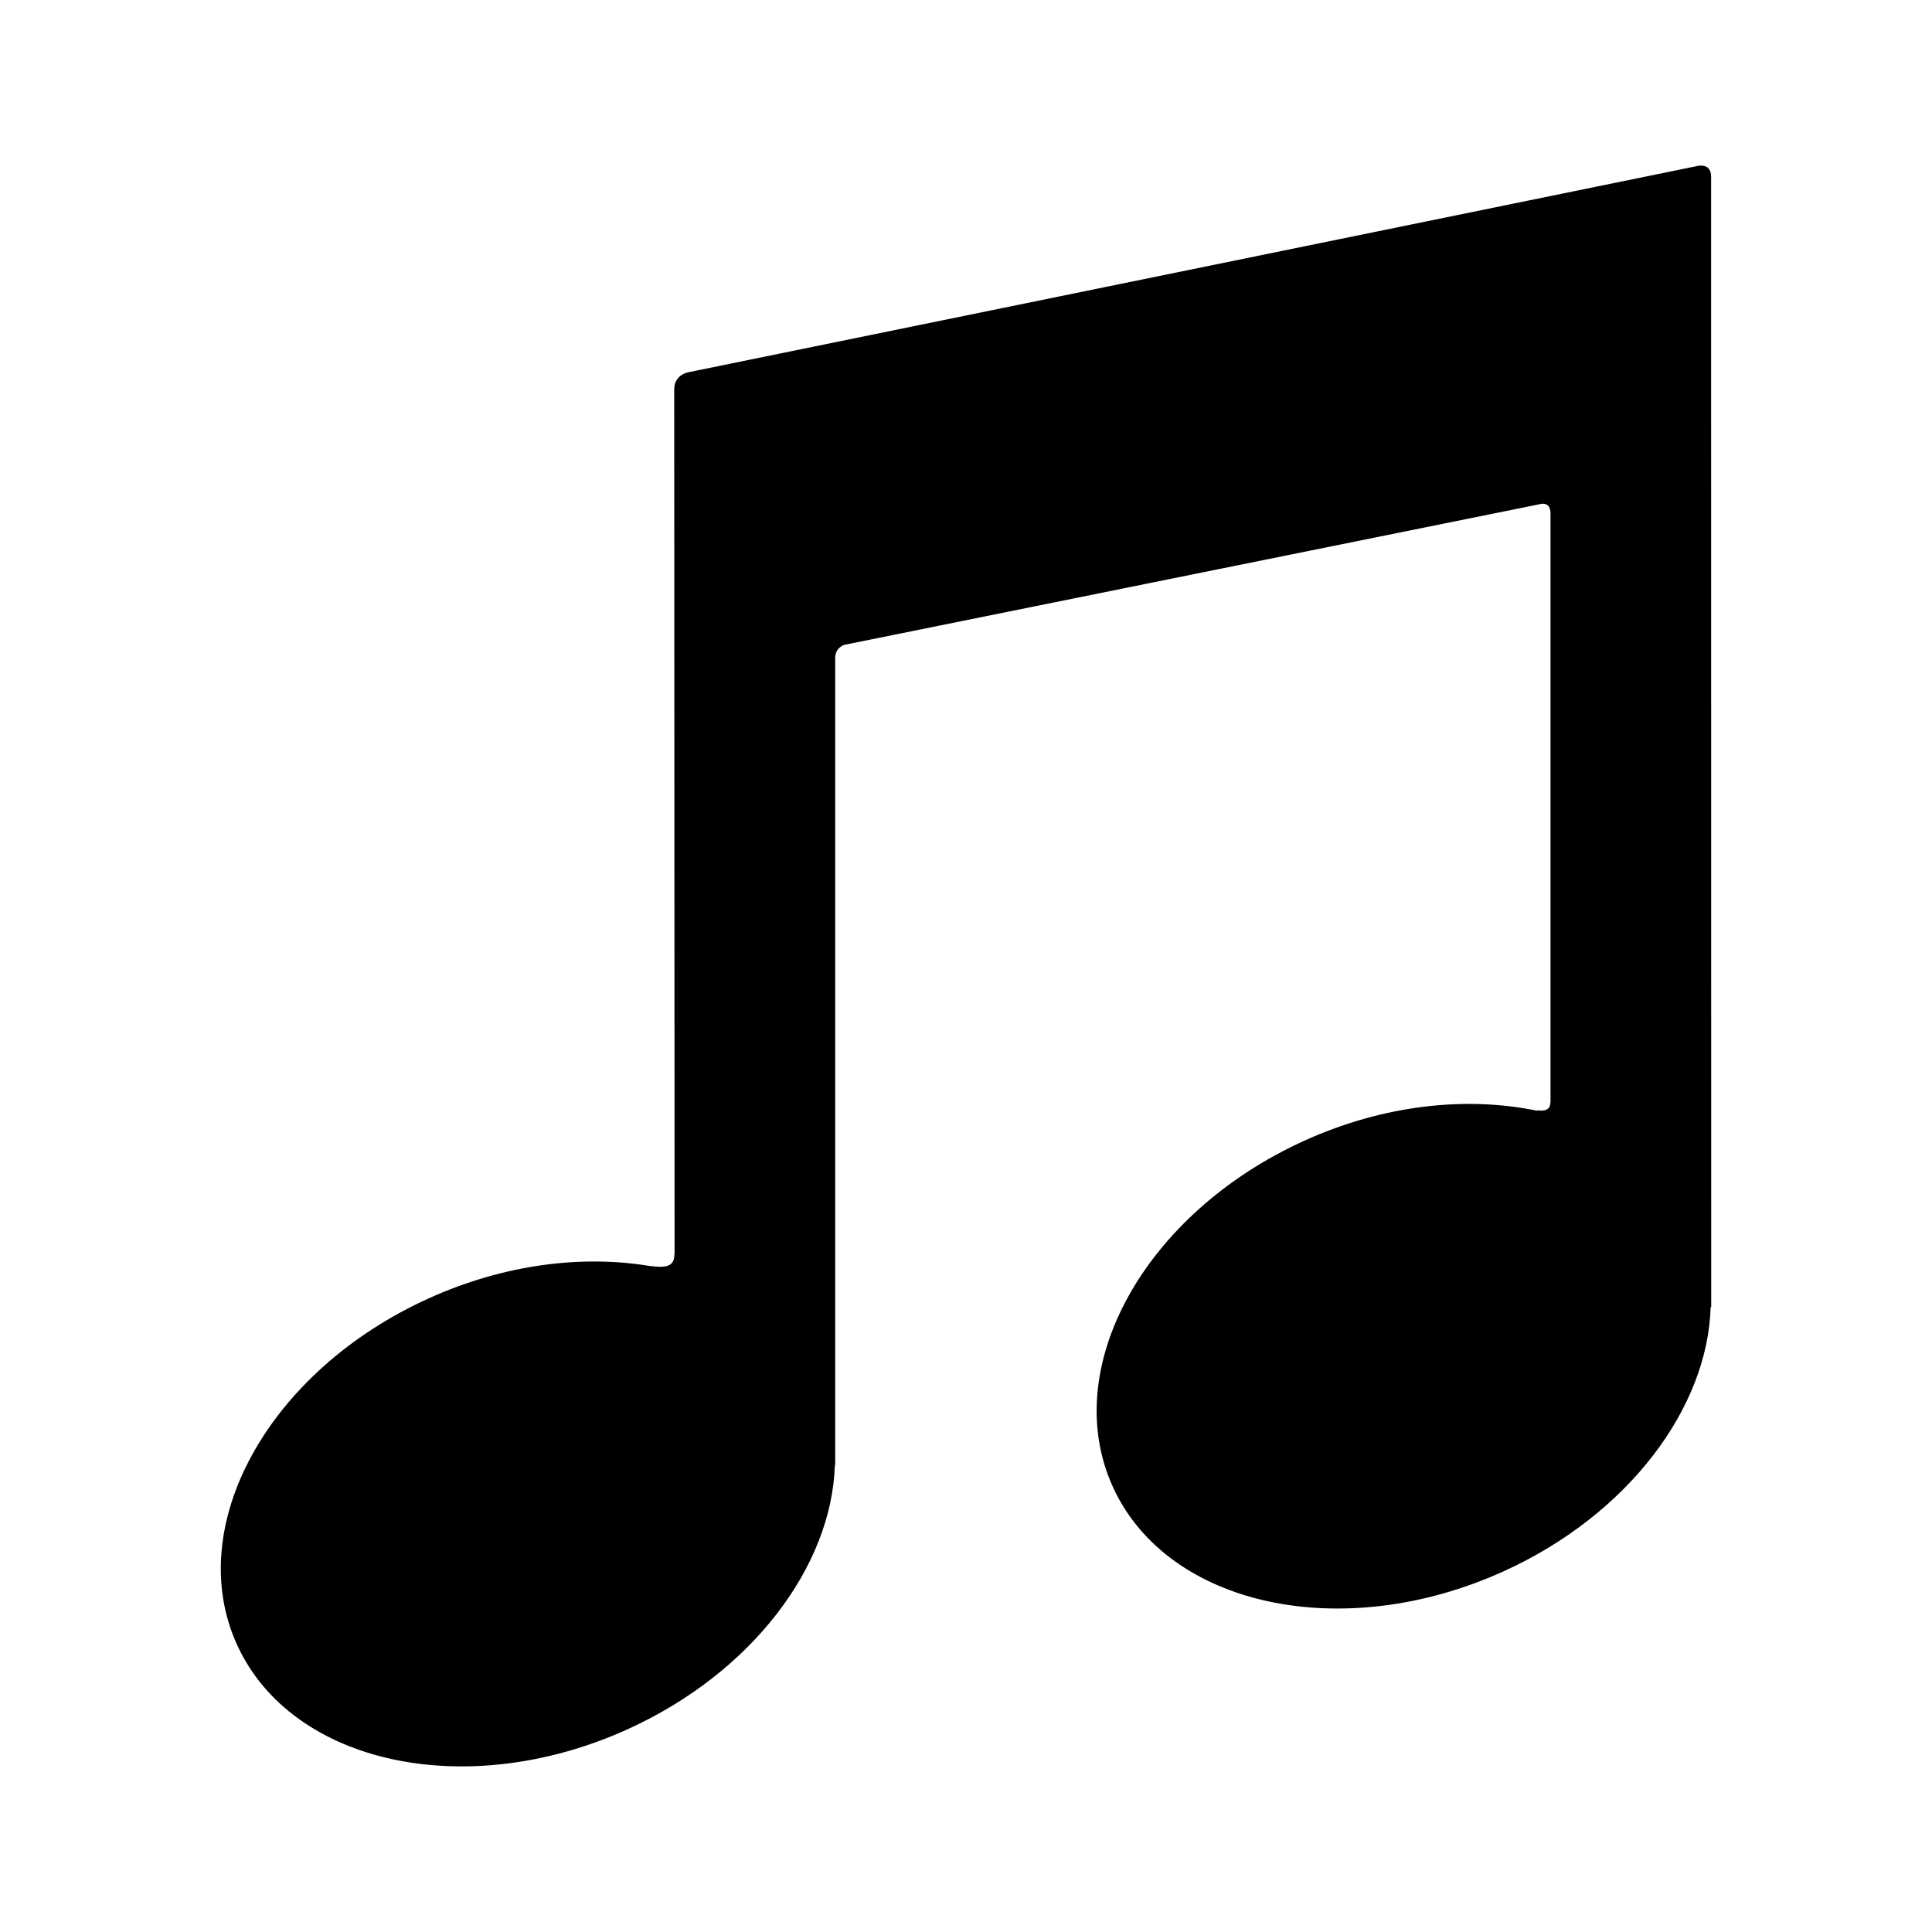 <svg xmlns="http://www.w3.org/2000/svg" width="70" height="70" version="1.1" viewBox="0 0 70 70">
  <path fill="#000" fill-rule="nonzero" stroke="none" stroke-width="1" d="M54,41.349 L54,40.94 L54,40.87 C54,40.87 53.996,0.9 53.996,0.395 C53.996,-0.106 53.512,0.012 53.512,0.012 L16.942,7.487 C16.942,7.487 16.428,7.57 16.428,8.106 C16.428,8.641 16.441,39.417 16.441,39.417 C16.441,39.421 16.436,39.426 16.436,39.43 C16.436,39.796 16.274,39.97 15.589,39.87 L15.589,39.878 C13.129,39.456 10.278,39.8 7.536,41.041 C1.716,43.675 -1.385,49.304 0.6,53.619 C2.59,57.929 8.916,59.292 14.731,56.658 C19.265,54.603 22.138,50.732 22.248,47.084 L22.261,47.084 L22.261,46.675 L22.261,46.605 L22.261,17.837 C22.261,17.458 22.595,17.363 22.595,17.363 L47.783,12.269 C47.783,12.269 48.178,12.134 48.178,12.608 L48.178,33.941 C48.178,33.949 48.169,33.954 48.169,33.963 C48.169,34.198 47.98,34.276 47.69,34.228 C47.69,34.228 47.699,34.241 47.699,34.246 C45.156,33.714 42.155,34.019 39.269,35.325 C33.453,37.959 30.347,43.589 32.333,47.899 C34.319,52.209 40.649,53.572 46.464,50.938 C50.993,48.887 53.871,45.017 53.98,41.364 L53.998,41.355 L54,41.349 Z" transform="translate(8 6)"/>
</svg>
